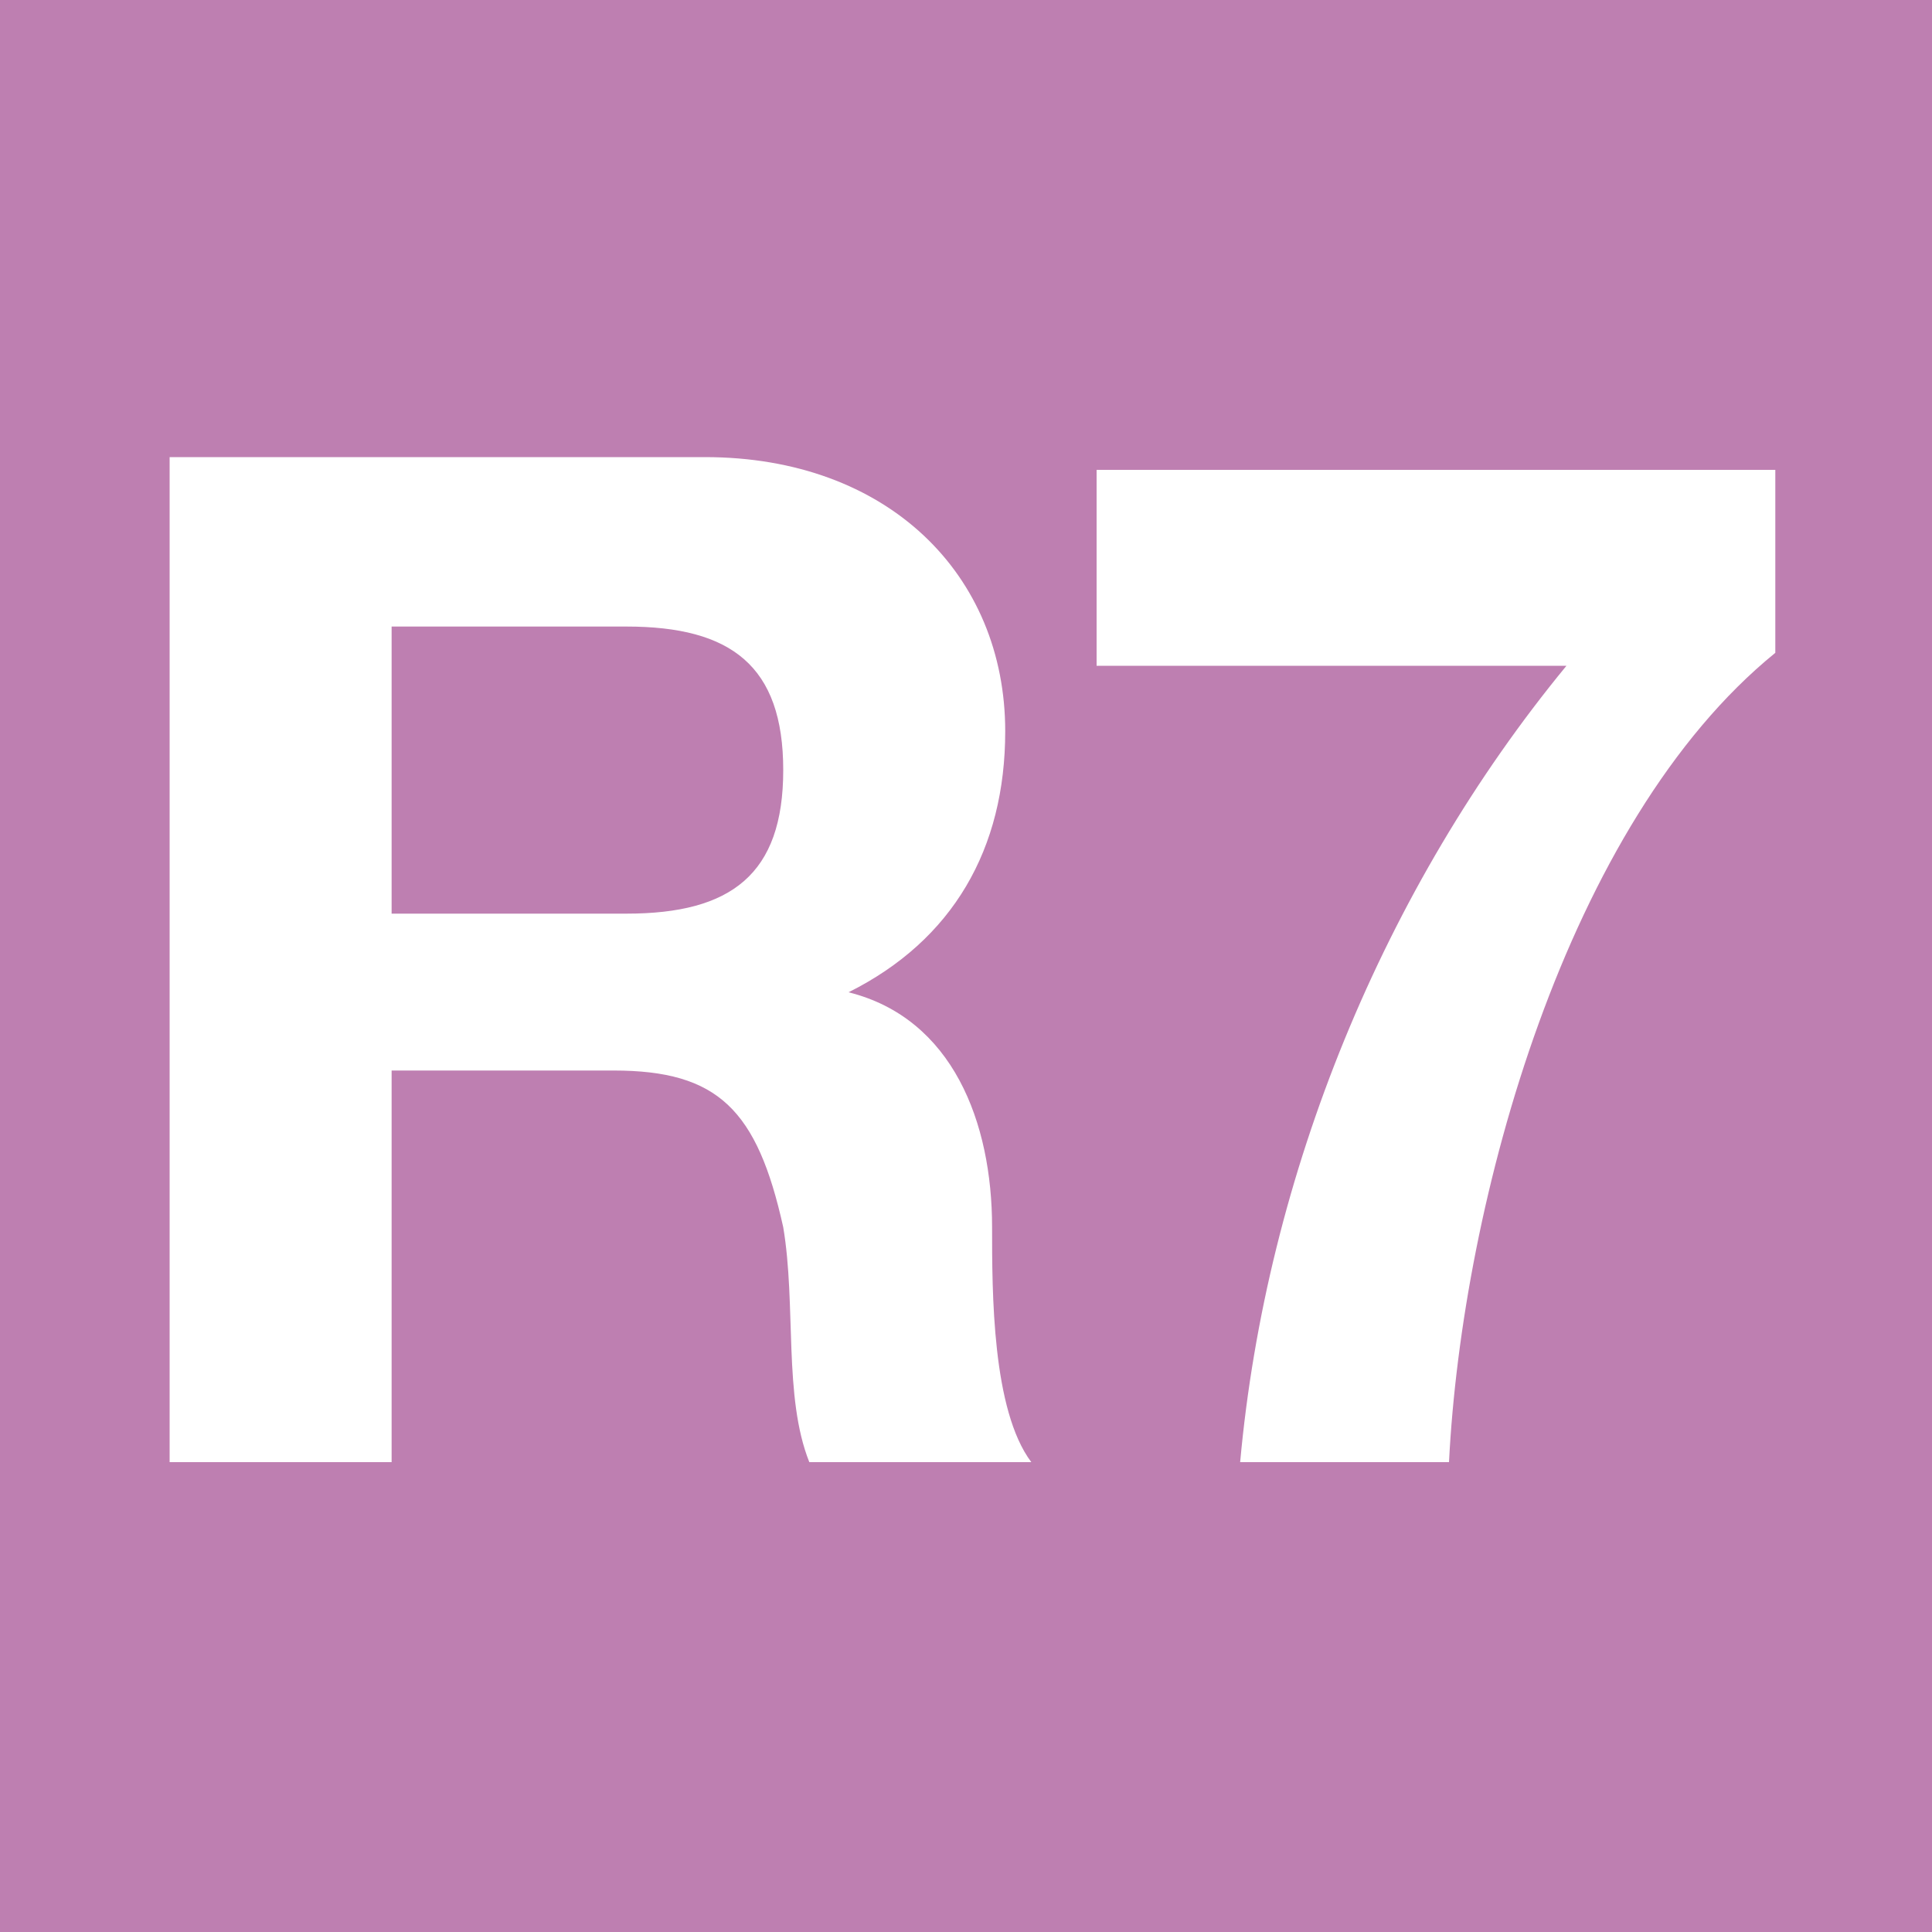 <?xml version="1.0" encoding="utf-8"?>
<!-- Generator: Adobe Illustrator 26.5.0, SVG Export Plug-In . SVG Version: 6.00 Build 0)  -->
<svg version="1.1" id="Capa_1" xmlns="http://www.w3.org/2000/svg" xmlns:xlink="http://www.w3.org/1999/xlink" x="0px" y="0px"
	 viewBox="0 0 100 100" style="enable-background:new 0 0 100 100;" xml:space="preserve">
<style type="text/css">
	.st0{fill-rule:evenodd;clip-rule:evenodd;fill:#BE7FB1;}
	.st1{fill-rule:evenodd;clip-rule:evenodd;fill:#FFFFFF;}
</style>
<g>
	<rect x="0" y="0" class="st0" width="100" height="100"/>
	<path class="st1" d="M8.78,75.68h11.49V55.41h11.49c5.41,0,7.43,2.03,8.78,8.11c0.68,4.05,0,8.78,1.35,12.16h11.49
		c-2.03-2.7-2.03-8.78-2.03-12.16c0-5.41-2.03-10.81-7.43-12.16c5.41-2.7,8.11-7.43,8.11-13.51c0-8.11-6.08-14.19-15.54-14.19H8.78
		V75.68z M20.27,32.43h12.16c5.41,0,8.11,2.03,8.11,7.43s-2.7,7.43-8.11,7.43H20.27V32.43z"/>
	<path class="st1" d="M91.89,24.32H56.76v10.14h24.32c-9.46,11.49-15.54,26.35-16.89,41.22H75c0.68-13.51,6.08-33.11,16.89-41.89
		V24.32z"/>
</g>
</svg>
